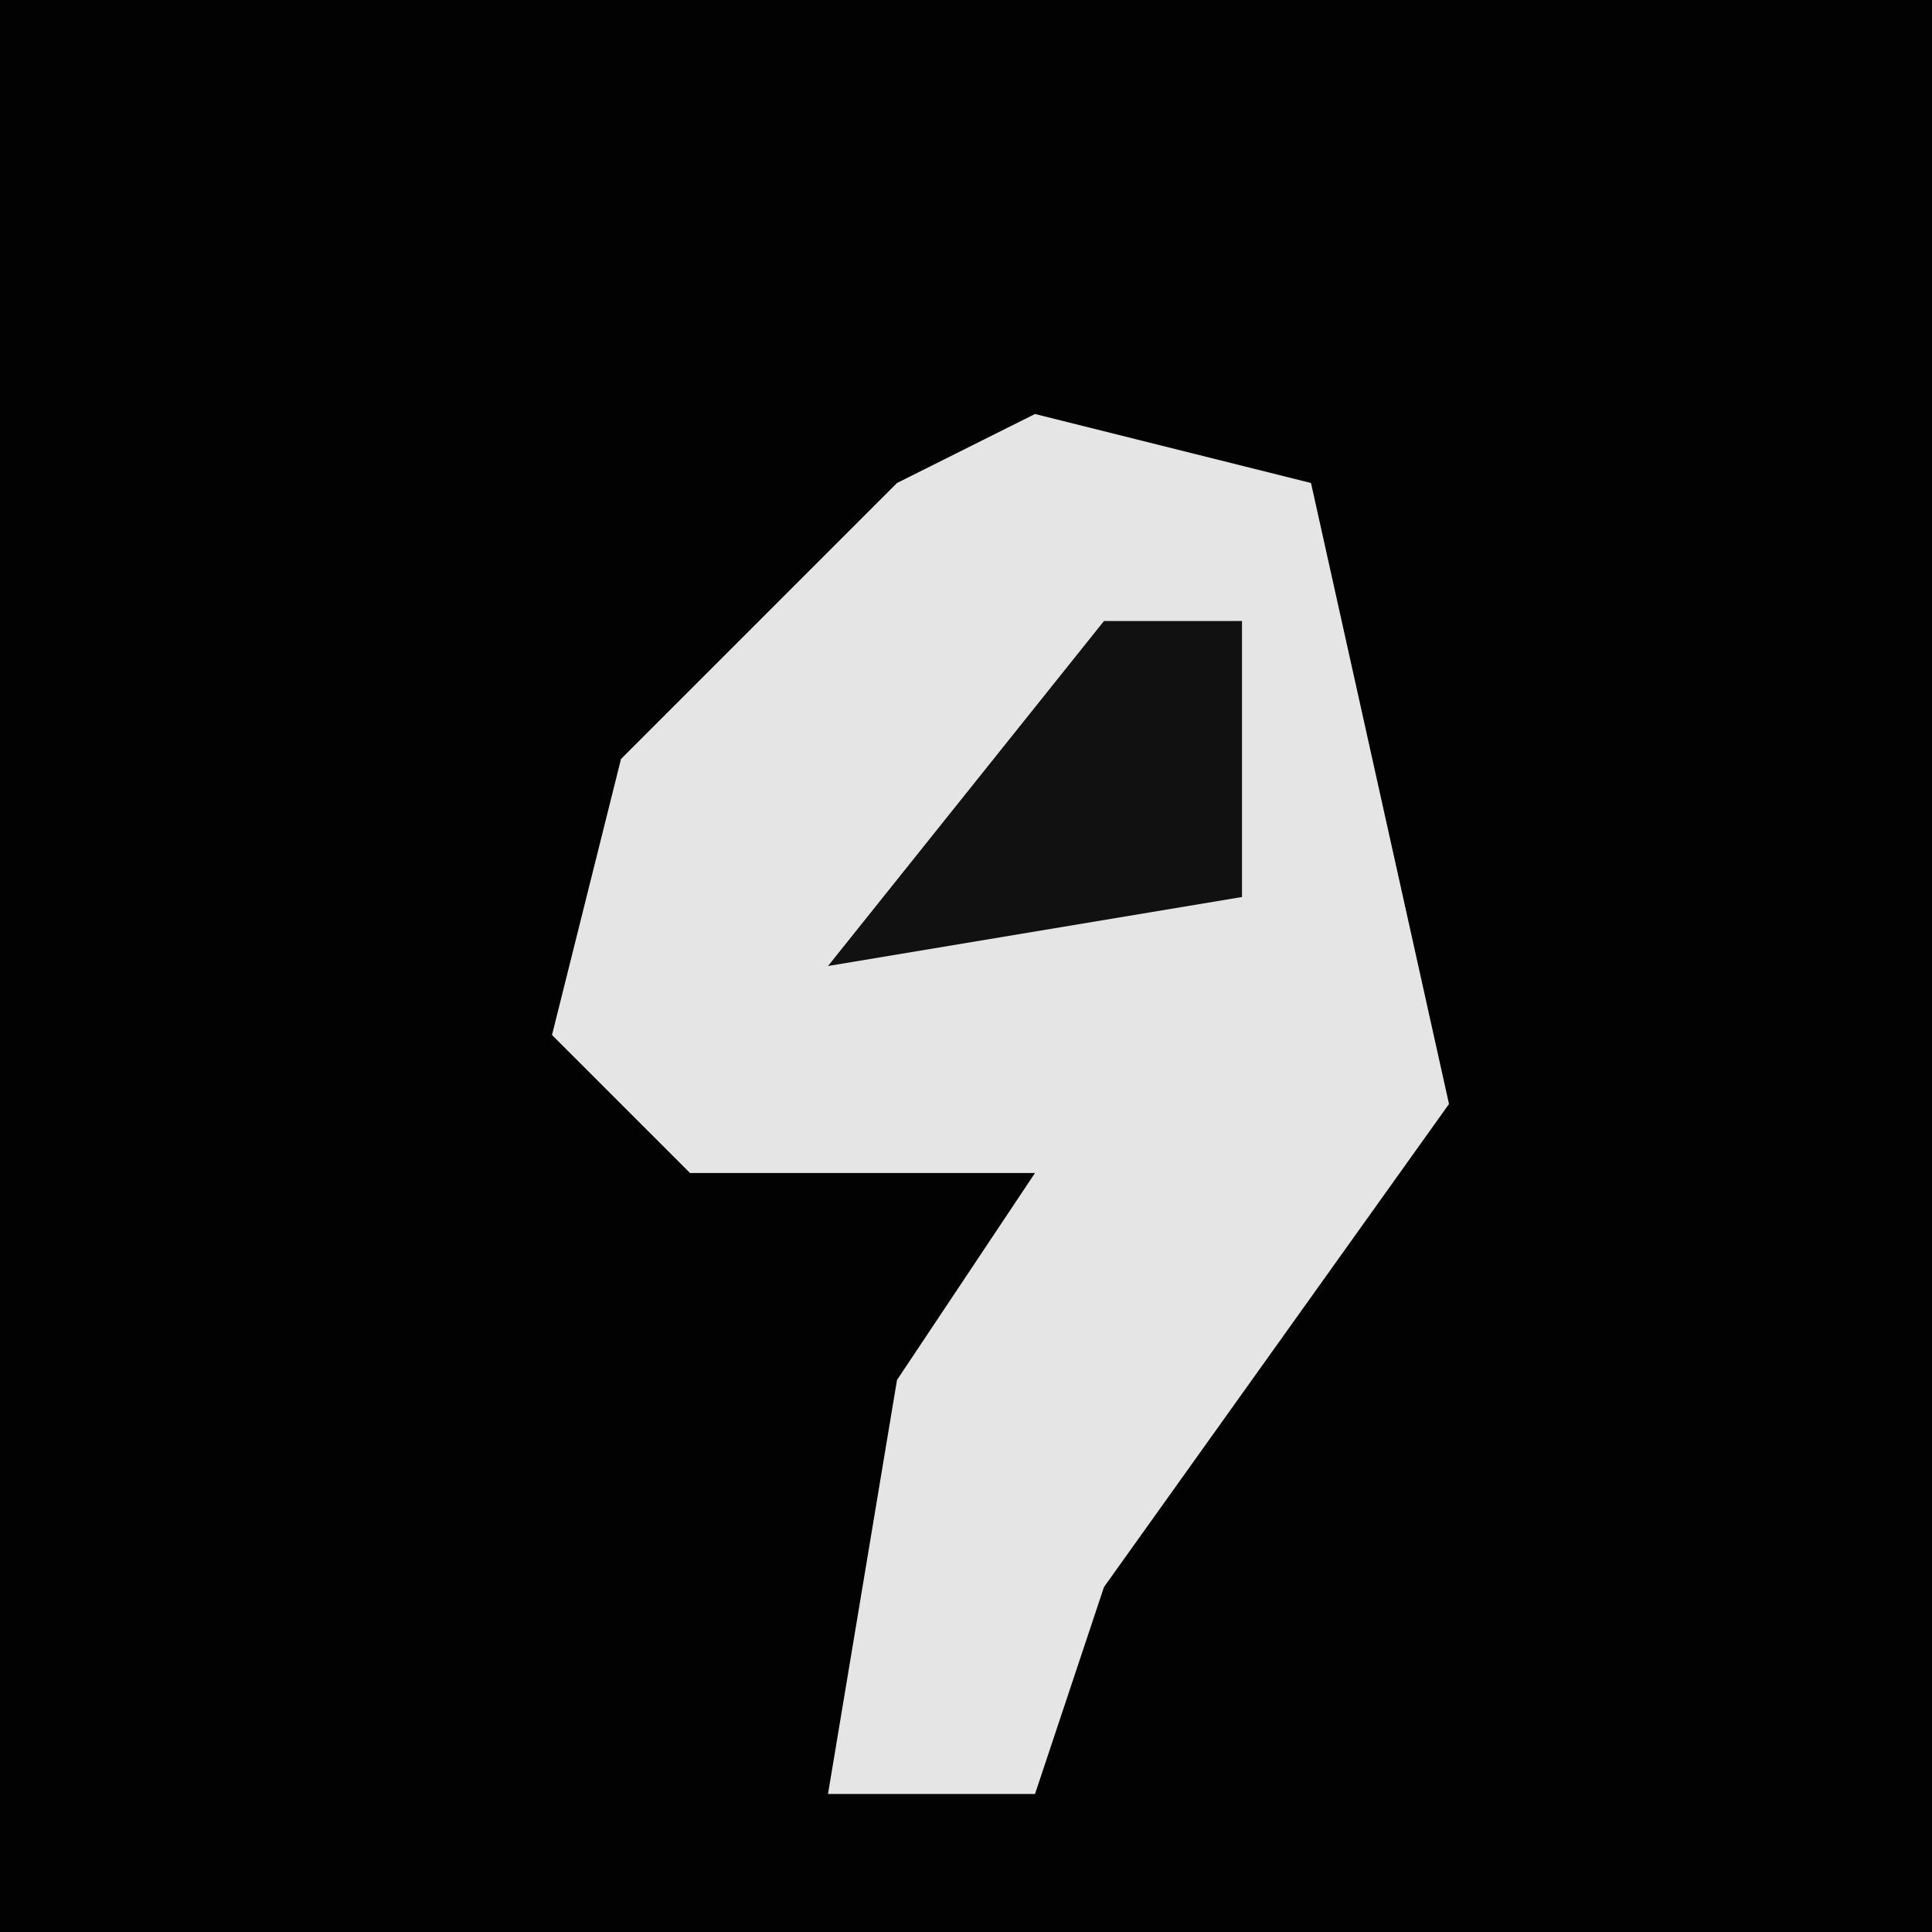 <?xml version="1.0" encoding="UTF-8"?>
<svg version="1.1" xmlns="http://www.w3.org/2000/svg" width="28" height="28">
<path d="M0,0 L28,0 L28,28 L0,28 Z " fill="#020202" transform="translate(0,0)"/>
<path d="M0,0 L4,1 L6,10 L1,17 L0,20 L-3,20 L-2,14 L0,11 L-5,11 L-7,9 L-6,5 L-2,1 Z " fill="#E5E5E5" transform="translate(15,6)"/>
<path d="M0,0 L2,0 L2,4 L-4,5 Z " fill="#111111" transform="translate(16,9)"/>
</svg>

